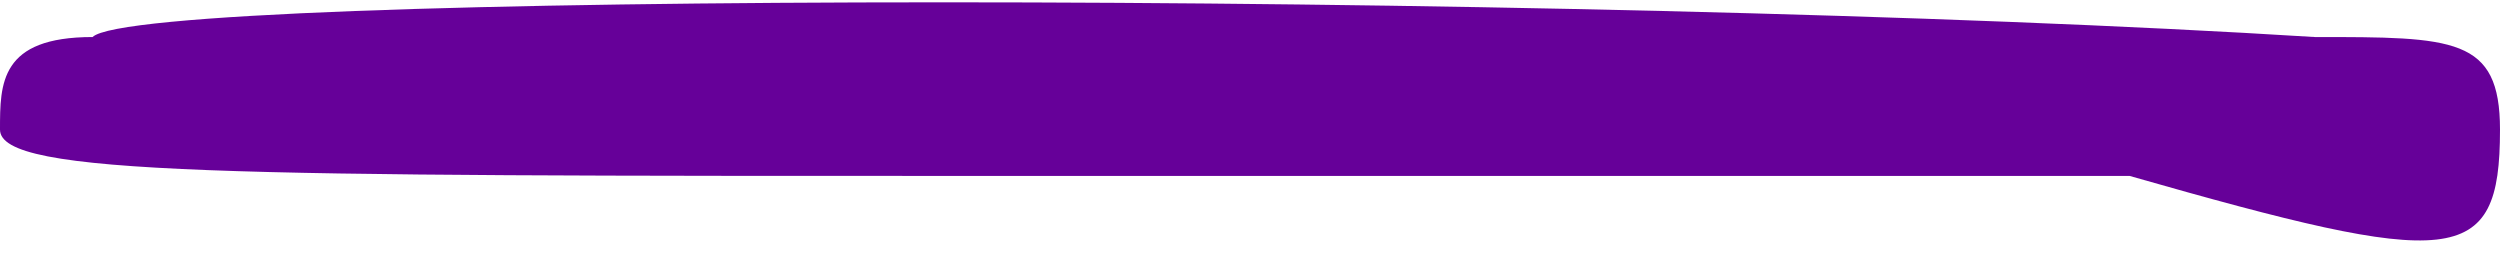 <?xml version="1.0" encoding="utf-8"?>
<svg width="54" height="6" viewBox="0 0 54 6" fill="none" xmlns="http://www.w3.org/2000/svg">
<path d="M46 3.8C53 5.8 54 5.8 54 2.8C54 0.8 53 0.8 50 0.8C34 -0.2 3 -0.2 2 0.8C0 0.8 0 1.8 0 2.8C0 3.8 5 3.8 21 3.8H46Z" fill="#660099"/>
</svg>
